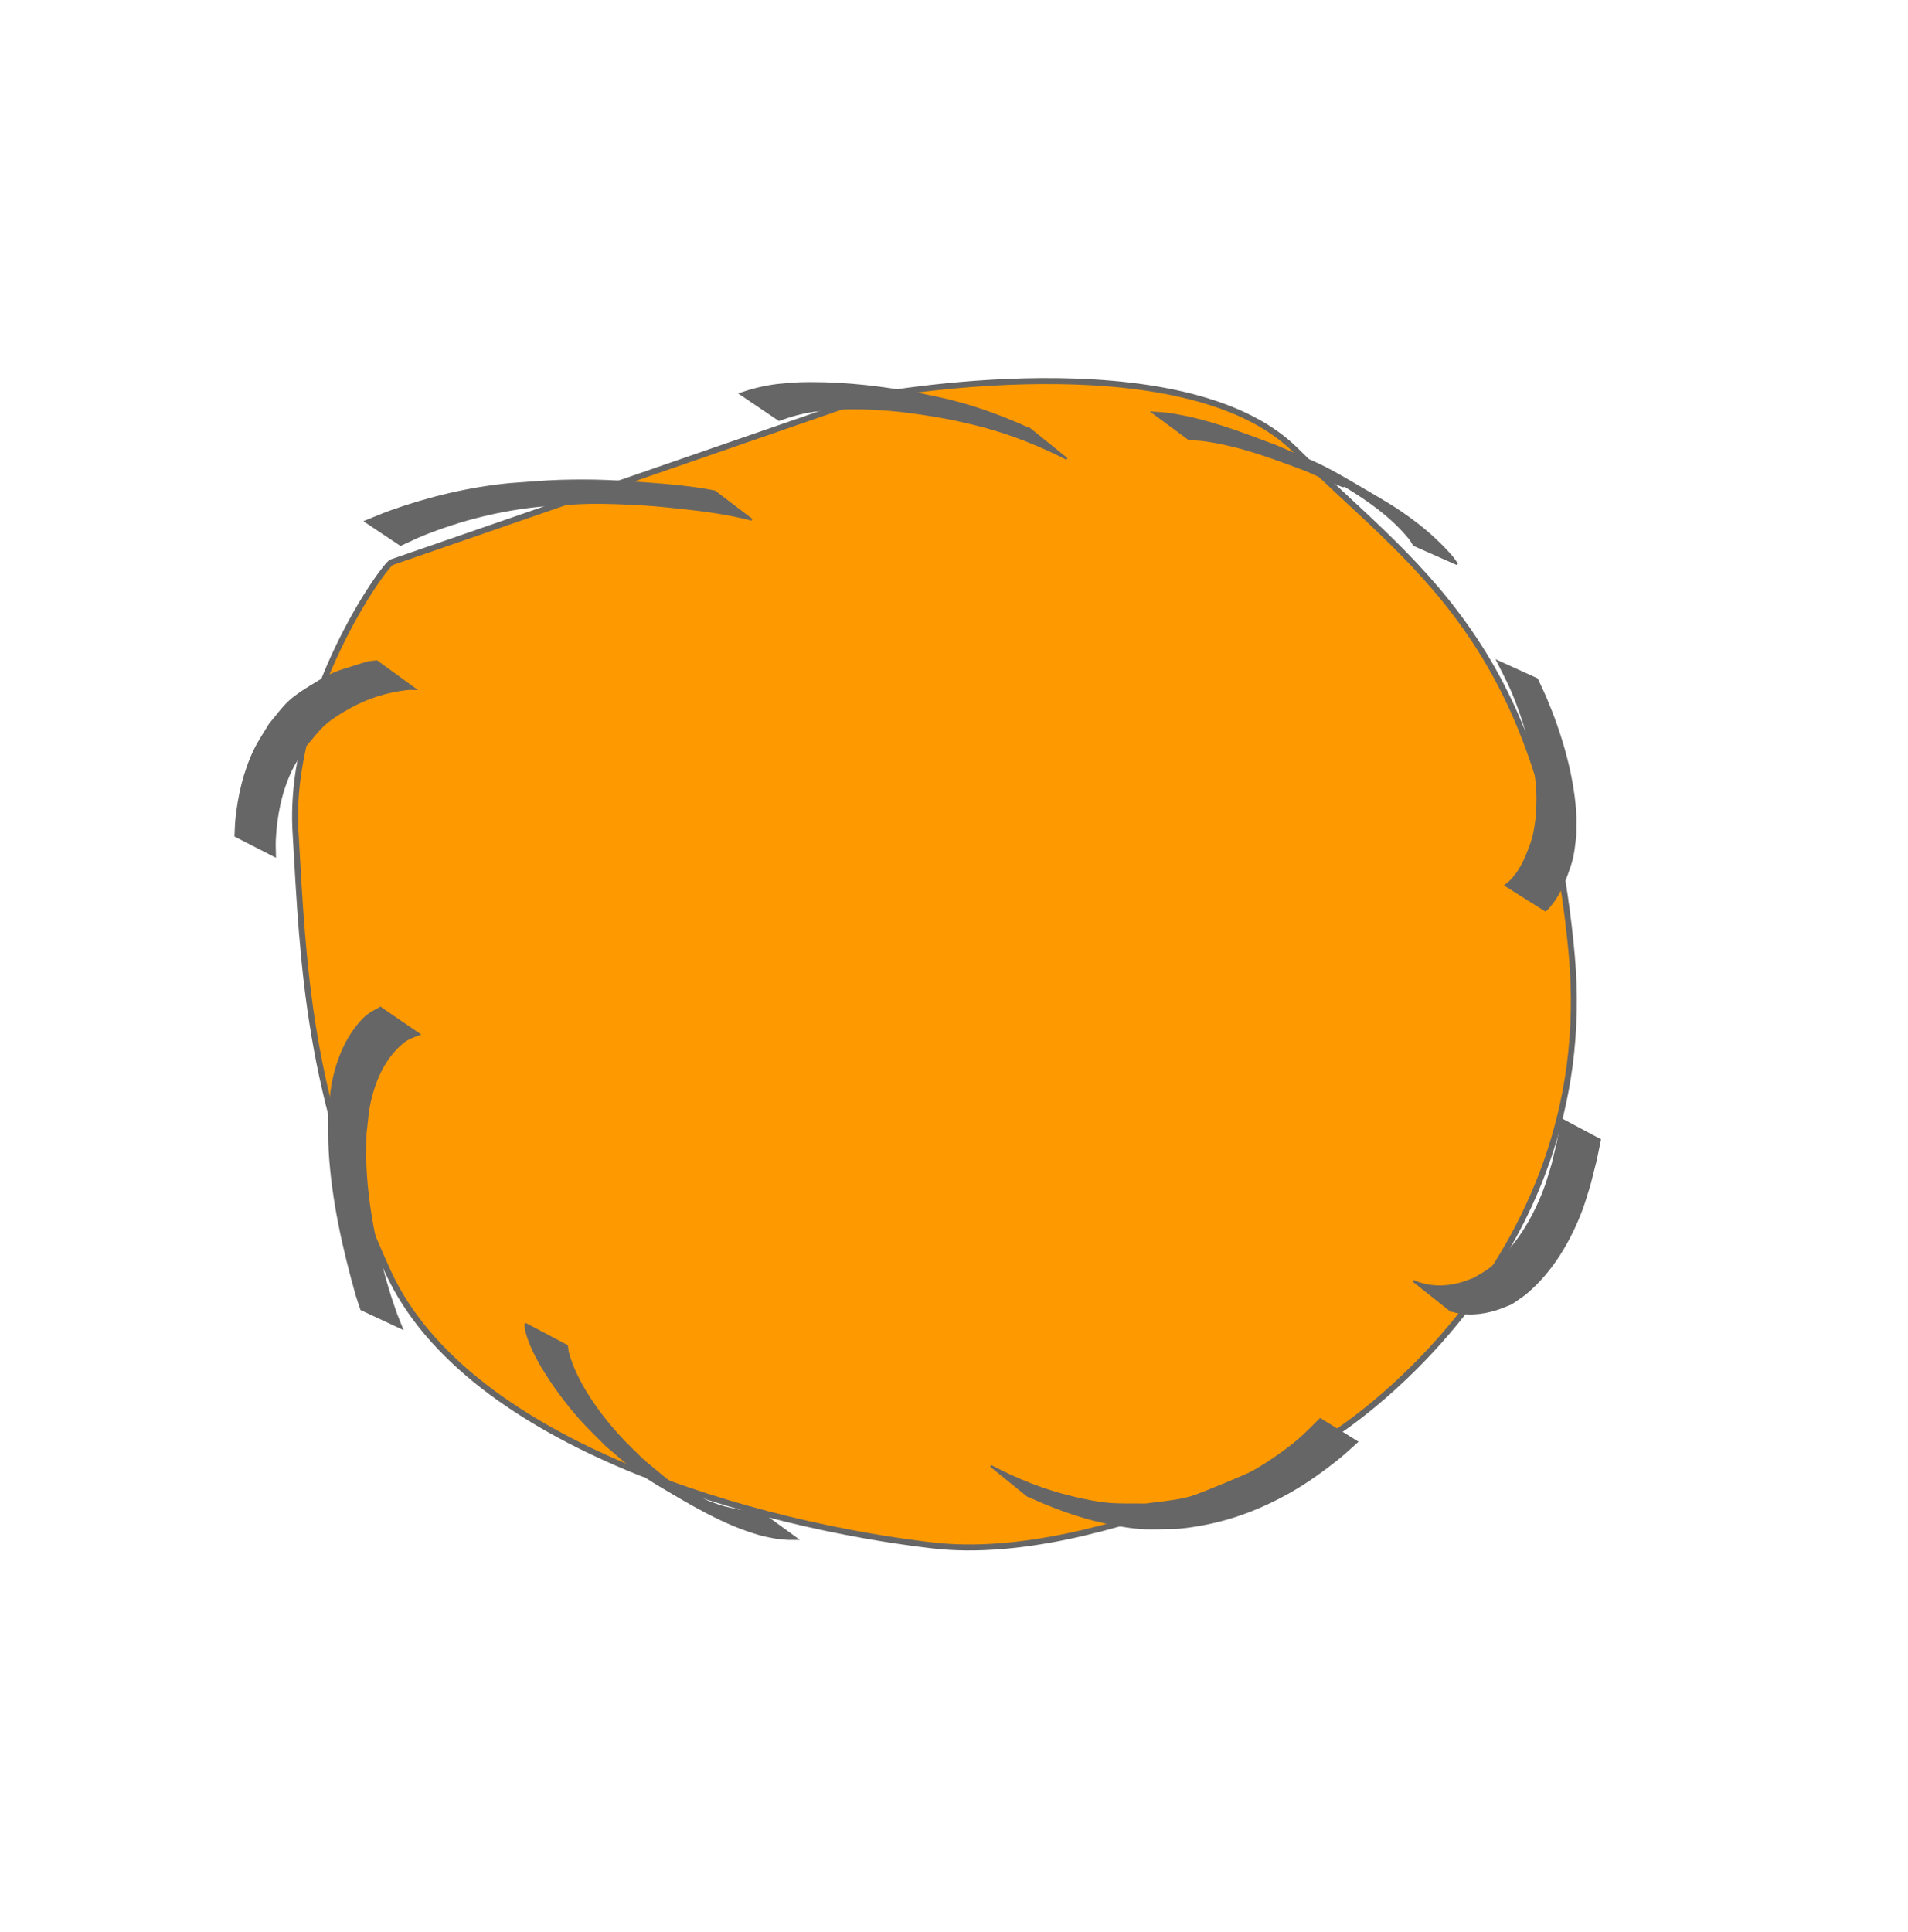 <?xml version="1.0" encoding="UTF-8" standalone="no"?>
<!-- Created with Inkscape (http://www.inkscape.org/) -->

<svg
   width="160mm"
   height="162mm"
   viewBox="0 0 160 162"
   version="1.1"
   id="svg5"
   xml:space="preserve"
   inkscape:version="1.2.2 (b0a8486541, 2022-12-01)"
   sodipodi:docname="back-walking-2.svg"
   xmlns:inkscape="http://www.inkscape.org/namespaces/inkscape"
   xmlns:sodipodi="http://sodipodi.sourceforge.net/DTD/sodipodi-0.dtd"
   xmlns="http://www.w3.org/2000/svg"
   xmlns:svg="http://www.w3.org/2000/svg"><sodipodi:namedview
     id="namedview7"
     pagecolor="#ffffff"
     bordercolor="#000000"
     borderopacity="0.25"
     inkscape:showpageshadow="2"
     inkscape:pageopacity="0.0"
     inkscape:pagecheckerboard="0"
     inkscape:deskcolor="#d1d1d1"
     inkscape:document-units="mm"
     showgrid="false"
     inkscape:zoom="1.5518659"
     inkscape:cx="353.44549"
     inkscape:cy="309.94946"
     inkscape:window-width="1920"
     inkscape:window-height="1051"
     inkscape:window-x="0"
     inkscape:window-y="0"
     inkscape:window-maximized="1"
     inkscape:current-layer="layer3" /><defs
     id="defs2" /><g
     inkscape:groupmode="layer"
     id="layer3"
     inkscape:label="Layer 2"
     style="display:inline"><path
       style="display:inline;fill:#fe9900;fill-opacity:1;stroke-width:0.5;stroke:#666666;stroke-opacity:1;stroke-dasharray:none"
       d="M 32.852,47.136 72.979,33.252 c 0,0 26.216,-4.985 35.722,4.551 9.506,9.535 20.659,15.773 23.094,42.176 2.435,26.404 -20.048,40.334 -20.048,40.334 0,0 -19.289,10.897 -33.504,9.263 C 64.028,127.942 39.281,121.372 32.527,106.613 25.773,91.854 25.429,80.896 24.781,69.74 24.132,58.585 32.306,47.232 32.852,47.136 Z"
       id="path7046" /><path
       style="fill:#666666;fill-opacity:1;stroke:#666666;stroke-width:0.165"
       id="path931"
       d="m 86.398,36.003 c -2.16,-0.988 -4.382,-1.82 -6.689,-2.396 -0.843,-0.21 -1.698,-0.372 -2.546,-0.558 -3.037,-0.564 -6.121,-0.945 -9.215,-0.932 -1.285,0.005 -1.552,0.052 -2.754,0.16 -1.06,0.131 -2.107,0.382 -3.113,0.738 0,0 3.252,2.195 3.252,2.195 v 0 c 0.944,-0.35 1.918,-0.626 2.919,-0.758 0.382,-0.043 0.763,-0.1 1.147,-0.13 3.519,-0.276 7.057,0.151 10.51,0.818 0.861,0.205 1.729,0.383 2.583,0.614 2.412,0.653 4.745,1.583 6.968,2.718 0,0 -3.062,-2.47 -3.062,-2.47 z" /><path
       style="fill:#666666;fill-opacity:1;stroke:#666666;stroke-width:0.165"
       id="path939"
       d="m 59.926,41.205 c -1.797,-0.354 -3.626,-0.521 -5.45,-0.657 -2.763,-0.206 -4.652,-0.319 -7.48,-0.234 -1.411,0.042 -2.817,0.18 -4.226,0.271 -3.437,0.331 -6.794,1.137 -10.041,2.298 -0.704,0.252 -1.389,0.555 -2.083,0.833 0,0 2.947,1.965 2.947,1.965 v 0 c 0.654,-0.295 1.295,-0.619 1.961,-0.885 3.128,-1.248 6.393,-2.064 9.749,-2.394 1.409,-0.08 2.817,-0.219 4.228,-0.239 1.396,-0.02 2.792,0.041 4.186,0.119 1.173,0.066 2.343,0.188 3.511,0.313 1.953,0.208 3.906,0.483 5.811,0.974 0,0 -3.113,-2.364 -3.113,-2.364 z" /><path
       style="fill:#666666;fill-opacity:1;stroke:#666666;stroke-width:0.165"
       id="path987"
       d="m 122.193,47.296 c -0.164,-0.222 -0.31,-0.458 -0.491,-0.665 -1.653,-1.892 -3.665,-3.413 -5.824,-4.686 -5.336,-3.146 -4.534,-2.679 -8.921,-4.563 -2.929,-1.1 -5.899,-2.25 -9.019,-2.687 -0.412,-0.058 -0.829,-0.064 -1.244,-0.097 0,0 3.018,2.226 3.018,2.226 v 0 c 0.383,0.025 0.768,0.027 1.149,0.075 3.004,0.384 5.869,1.472 8.684,2.531 1.021,0.447 2.03,0.925 3.064,1.341 0.05,0.02 0.109,-0.072 0.154,-0.044 2.001,1.213 3.914,2.558 5.417,4.372 0.153,0.184 0.263,0.4 0.394,0.6 0,0 3.617,1.596 3.617,1.596 z" /><path
       style="fill:#666666;fill-opacity:1;stroke:#666666;stroke-width:0.165"
       id="path1081"
       d="m 31.596,55.449 c -0.905,0.093 -0.544,0.023 -1.784,0.408 -1.666,0.517 -1.973,0.586 -3.574,1.577 -0.674,0.417 -1.359,0.833 -1.945,1.366 -0.624,0.568 -1.104,1.275 -1.657,1.912 -0.423,0.719 -0.905,1.406 -1.268,2.157 -0.886,1.832 -1.352,3.874 -1.553,5.889 -0.044,0.443 -0.045,0.889 -0.068,1.333 0,0 3.313,1.696 3.313,1.696 v 0 c -0.005,-0.446 -0.037,-0.892 -0.016,-1.337 0.09,-1.991 0.487,-4.024 1.342,-5.837 0.346,-0.734 0.82,-1.401 1.23,-2.102 0.545,-0.608 1.02,-1.287 1.634,-1.825 0.588,-0.515 1.267,-0.922 1.946,-1.308 1.552,-0.883 3.225,-1.416 4.996,-1.608 0.201,-0.022 0.404,0.002 0.606,0.003 0,0 -3.2,-2.325 -3.2,-2.325 z" /><path
       style="fill:#666666;fill-opacity:1;stroke:#666666;stroke-width:0.165"
       id="path1093"
       d="m 31.901,84.495 c -0.488,0.266 -0.96,0.492 -1.366,0.899 -1.423,1.429 -2.229,3.398 -2.616,5.349 -0.177,0.891 -0.209,1.805 -0.313,2.707 0.012,0.998 -0.022,1.998 0.035,2.995 0.232,4.102 1.164,8.244 2.28,12.191 0.126,0.381 0.252,0.763 0.379,1.144 0,0 3.393,1.581 3.393,1.581 v 0 c -0.156,-0.388 -0.312,-0.777 -0.468,-1.165 -0.18,-0.534 -0.375,-1.063 -0.541,-1.602 -1.061,-3.435 -1.844,-7.017 -2.027,-10.616 -0.05,-0.975 -0.002,-1.953 -0.004,-2.929 0.115,-0.873 0.156,-1.76 0.345,-2.62 0.41,-1.873 1.231,-3.738 2.729,-4.991 0.484,-0.405 0.881,-0.516 1.426,-0.72 0,0 -3.251,-2.224 -3.251,-2.224 z" /><path
       style="fill:#666666;fill-opacity:1;stroke:#666666;stroke-width:0.165"
       id="path1143"
       d="m 44.054,110.991 c 0.036,0.24 0.041,0.487 0.107,0.721 0.28,0.993 0.794,2.032 1.313,2.899 0.926,1.549 2.041,3.05 3.239,4.396 0.666,0.748 1.402,1.432 2.102,2.148 0.738,0.619 1.446,1.277 2.215,1.858 0.712,0.538 1.453,1.039 2.221,1.493 2.703,1.6 5.465,3.293 8.525,4.146 0.421,0.117 0.855,0.184 1.283,0.276 1.26,0.124 0.669,0.099 1.77,0.098 0,0 -3.113,-2.261 -3.113,-2.261 v 0 c -1.012,-2.7e-4 -0.468,0.024 -1.631,-0.096 -1.246,-0.273 -1.412,-0.265 -2.696,-0.76 -0.606,-0.234 -1.15,-0.665 -1.791,-0.769 -0.347,-0.056 1.156,0.799 0.855,0.617 -2.443,-1.477 -2.26,-1.463 -4.519,-3.308 -0.698,-0.702 -1.433,-1.369 -2.093,-2.107 -1.687,-1.883 -3.544,-4.433 -4.212,-6.927 -0.05,-0.187 -0.057,-0.383 -0.085,-0.574 0,0 -3.49,-1.849 -3.49,-1.849 z" /><path
       style="fill:#666666;fill-opacity:1;stroke:#666666;stroke-width:0.165"
       id="path1149"
       d="m 86.13,125.369 c 2.075,0.967 4.319,1.803 6.558,2.28 0.951,0.203 1.911,0.387 2.88,0.459 1.065,0.079 2.136,-0.004 3.204,-0.007 3.385,-0.324 6.335,-1.316 9.292,-2.97 1.463,-0.818 2.999,-1.92 4.304,-2.985 0.49,-0.4 0.945,-0.84 1.417,-1.259 0,0 -3.072,-1.897 -3.072,-1.897 v 0 c -1.247,1.224 -1.628,1.677 -3.123,2.766 -2.481,1.807 -5.216,3.211 -8.224,3.904 -1.079,0.249 -2.191,0.321 -3.287,0.482 -1.073,-0.024 -2.15,0.034 -3.218,-0.07 -0.982,-0.096 -1.952,-0.304 -2.912,-0.531 -2.37,-0.561 -4.721,-1.496 -6.87,-2.639 0,0 3.051,2.468 3.051,2.468 z" /><path
       style="fill:#666666;fill-opacity:1;stroke:#666666;stroke-width:0.165"
       id="path1153"
       d="m 121.624,109.856 c 1.264,0.432 2.632,0.306 3.887,-0.096 0.414,-0.133 0.811,-0.312 1.217,-0.468 0.441,-0.316 0.91,-0.596 1.322,-0.949 2.115,-1.814 3.587,-4.319 4.564,-6.9 0.263,-0.694 0.455,-1.413 0.682,-2.119 0.653,-2.586 0.366,-1.332 0.872,-3.758 0,0 -3.2,-1.708 -3.2,-1.708 v 0 c -0.424,2.436 -0.171,1.181 -0.775,3.762 -0.222,0.695 -0.407,1.403 -0.665,2.086 -0.952,2.518 -2.417,4.982 -4.568,6.661 -0.412,0.322 -0.884,0.559 -1.326,0.839 -0.4,0.139 -0.792,0.308 -1.201,0.418 -1.293,0.345 -2.683,0.334 -3.912,-0.226 0,0 3.103,2.459 3.103,2.459 z" /><path
       style="fill:#666666;fill-opacity:1;stroke:#666666;stroke-width:0.165"
       id="path1157"
       d="m 129.602,76.335 c 0.869,-0.839 1.403,-1.951 1.806,-3.075 0.166,-0.462 0.334,-0.926 0.439,-1.406 0.128,-0.588 0.171,-1.191 0.257,-1.786 -0.007,-0.72 0.036,-1.442 -0.021,-2.16 -0.254,-3.178 -1.22,-6.422 -2.457,-9.349 -0.231,-0.547 -0.495,-1.079 -0.742,-1.618 0,0 -3.3,-1.499 -3.3,-1.499 v 0 c 0.714,1.419 1.1,2.1 1.675,3.638 0.862,2.304 1.493,4.75 1.652,7.213 0.045,0.691 -0.012,1.384 -0.018,2.076 -0.096,0.568 -0.151,1.144 -0.287,1.704 -0.112,0.463 -0.28,0.912 -0.455,1.355 -0.414,1.054 -0.968,2.112 -1.894,2.801 0,0 3.344,2.106 3.344,2.106 z" /></g></svg>

